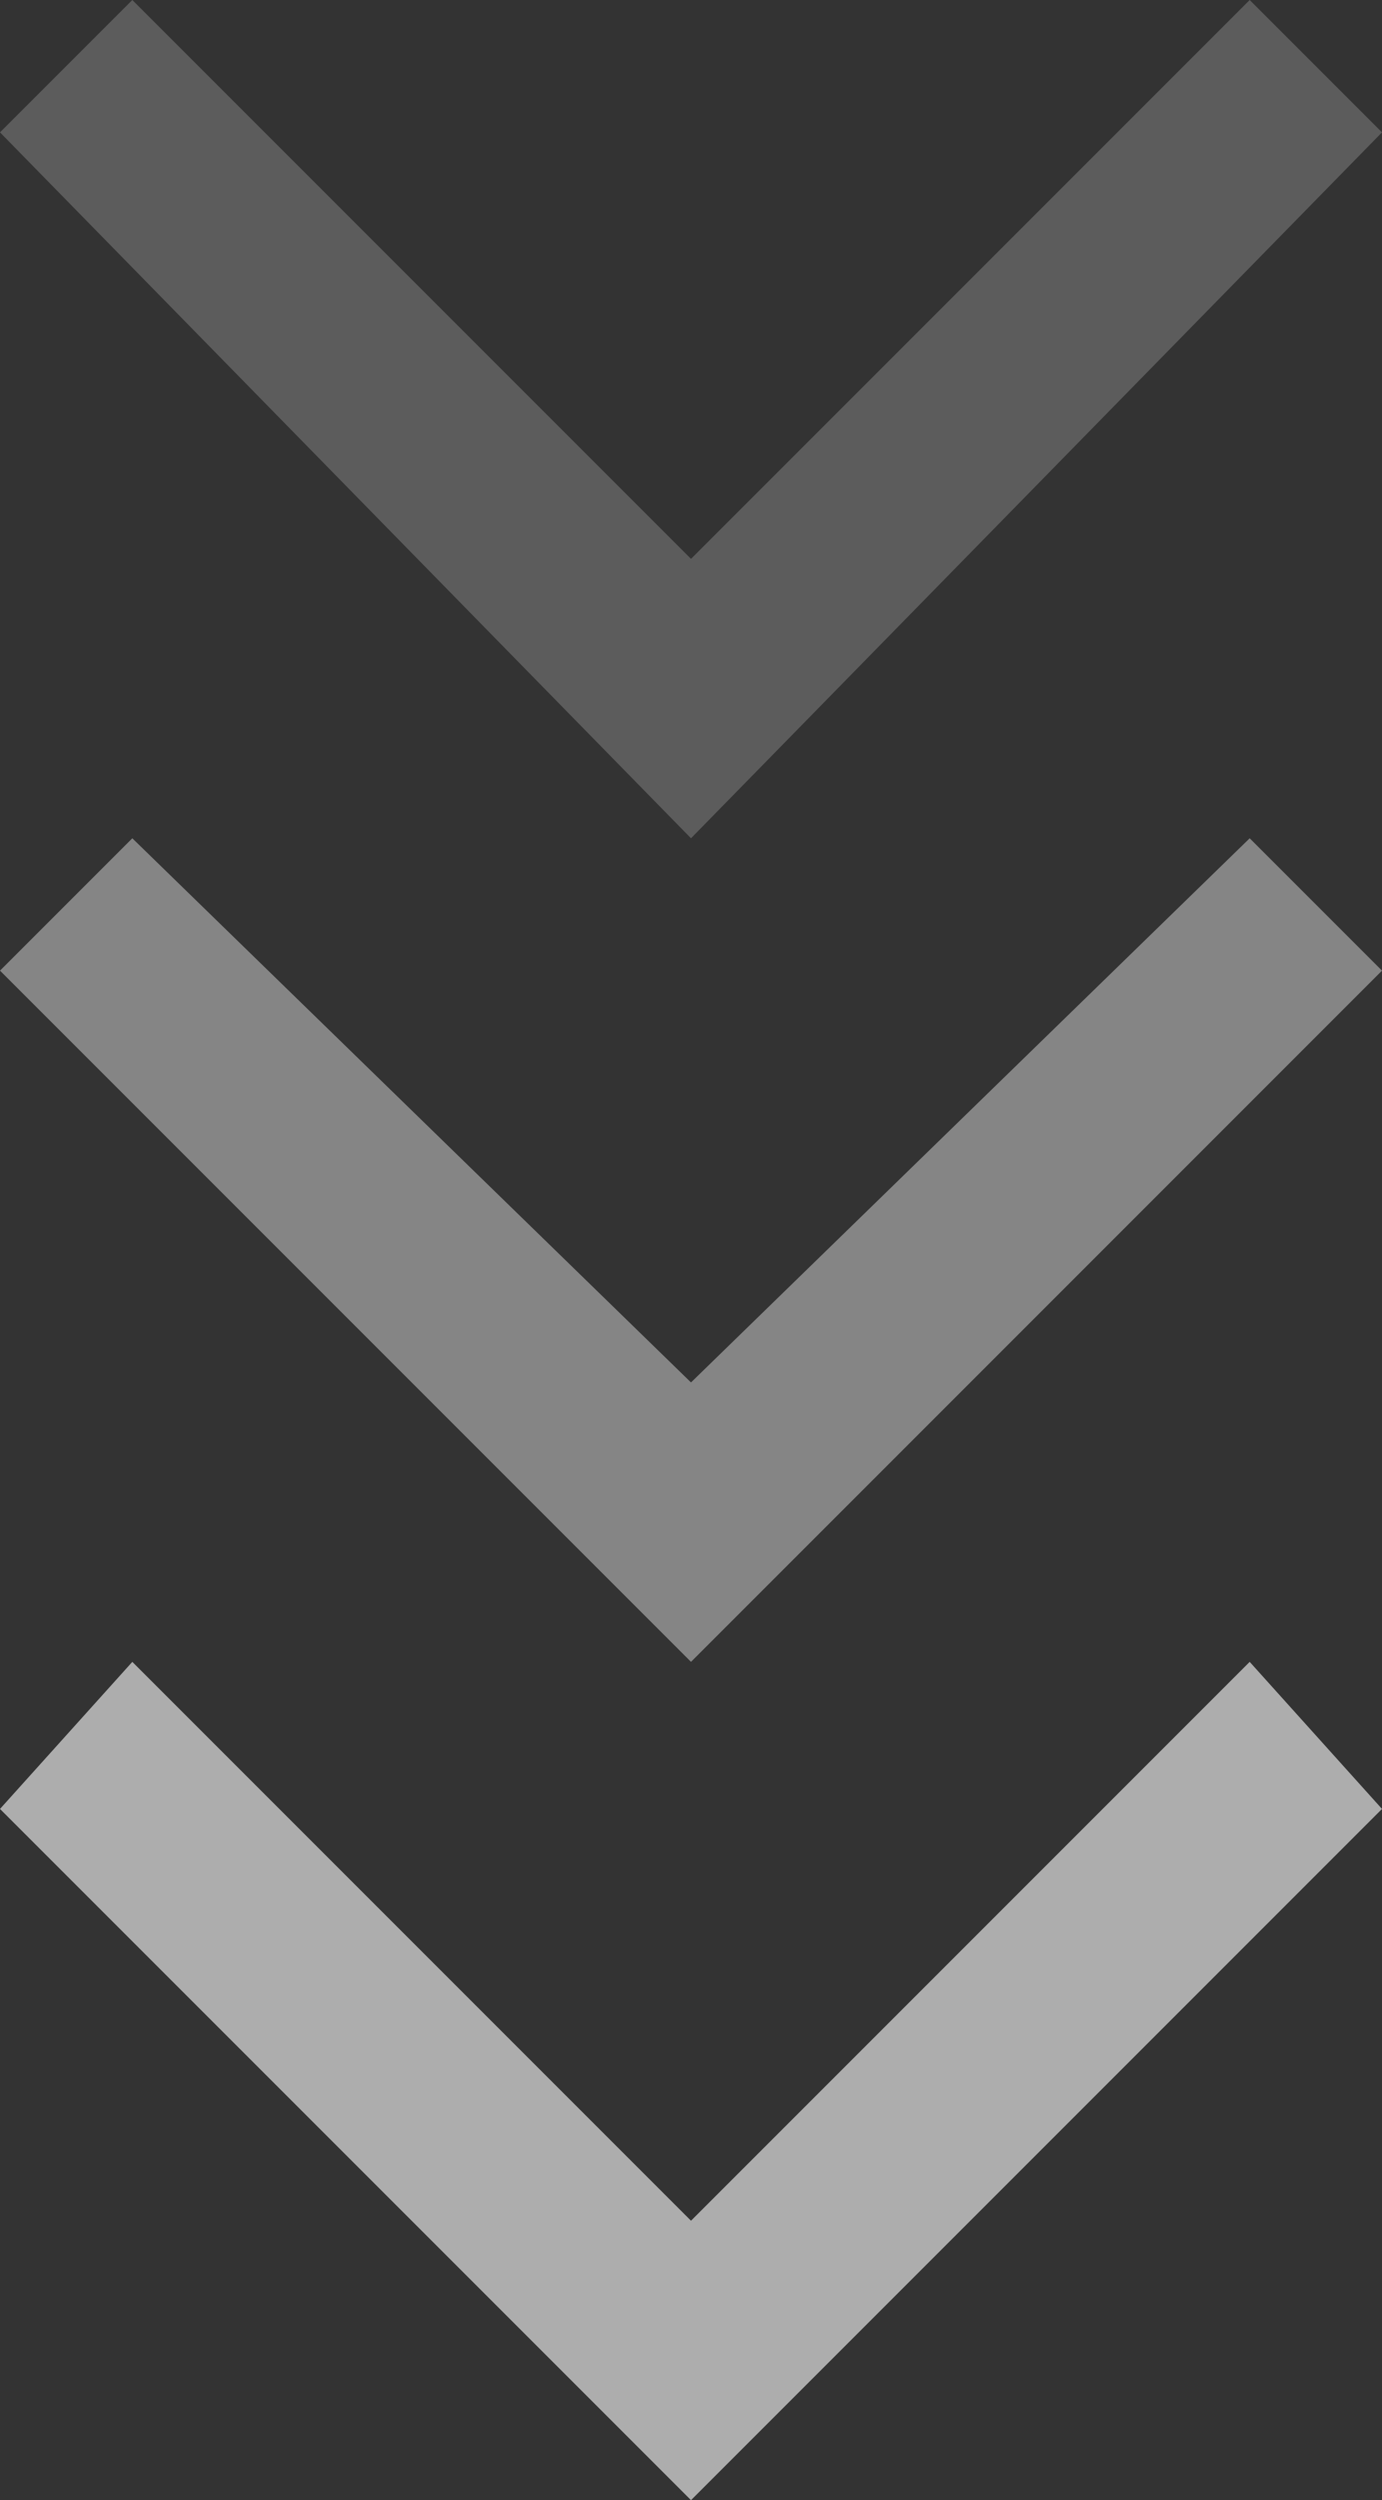<svg version="1.1" id="Layer_1" xmlns="http://www.w3.org/2000/svg" xmlns:xlink="http://www.w3.org/1999/xlink" x="0px" y="0px"
	 viewBox="0 0 9.4 17" style="enable-background:new 0 0 9.4 17;" xml:space="preserve">
	<rect x="0" y="0" width="9.4" height="17" fill="#333333" stroke="none"/>
	<polygon style="opacity:0.2;fill:#FFFFFF;" points="9.4,0.9 4.7,5.7 0,0.9 0.9,0 4.7,3.8 8.5,0 "/>
	<polygon style="opacity:0.4;fill:#FFFFFF;" points="9.4,6.6 4.7,11.3 0,6.6 0.9,5.7 4.7,9.4 8.5,5.7 "/>
	<polygon style="opacity:0.6;fill:#FFFFFF;" points="9.4,12.3 4.7,17 0,12.3 0.9,11.3 4.7,15.1 8.5,11.3 "/>
</svg>
